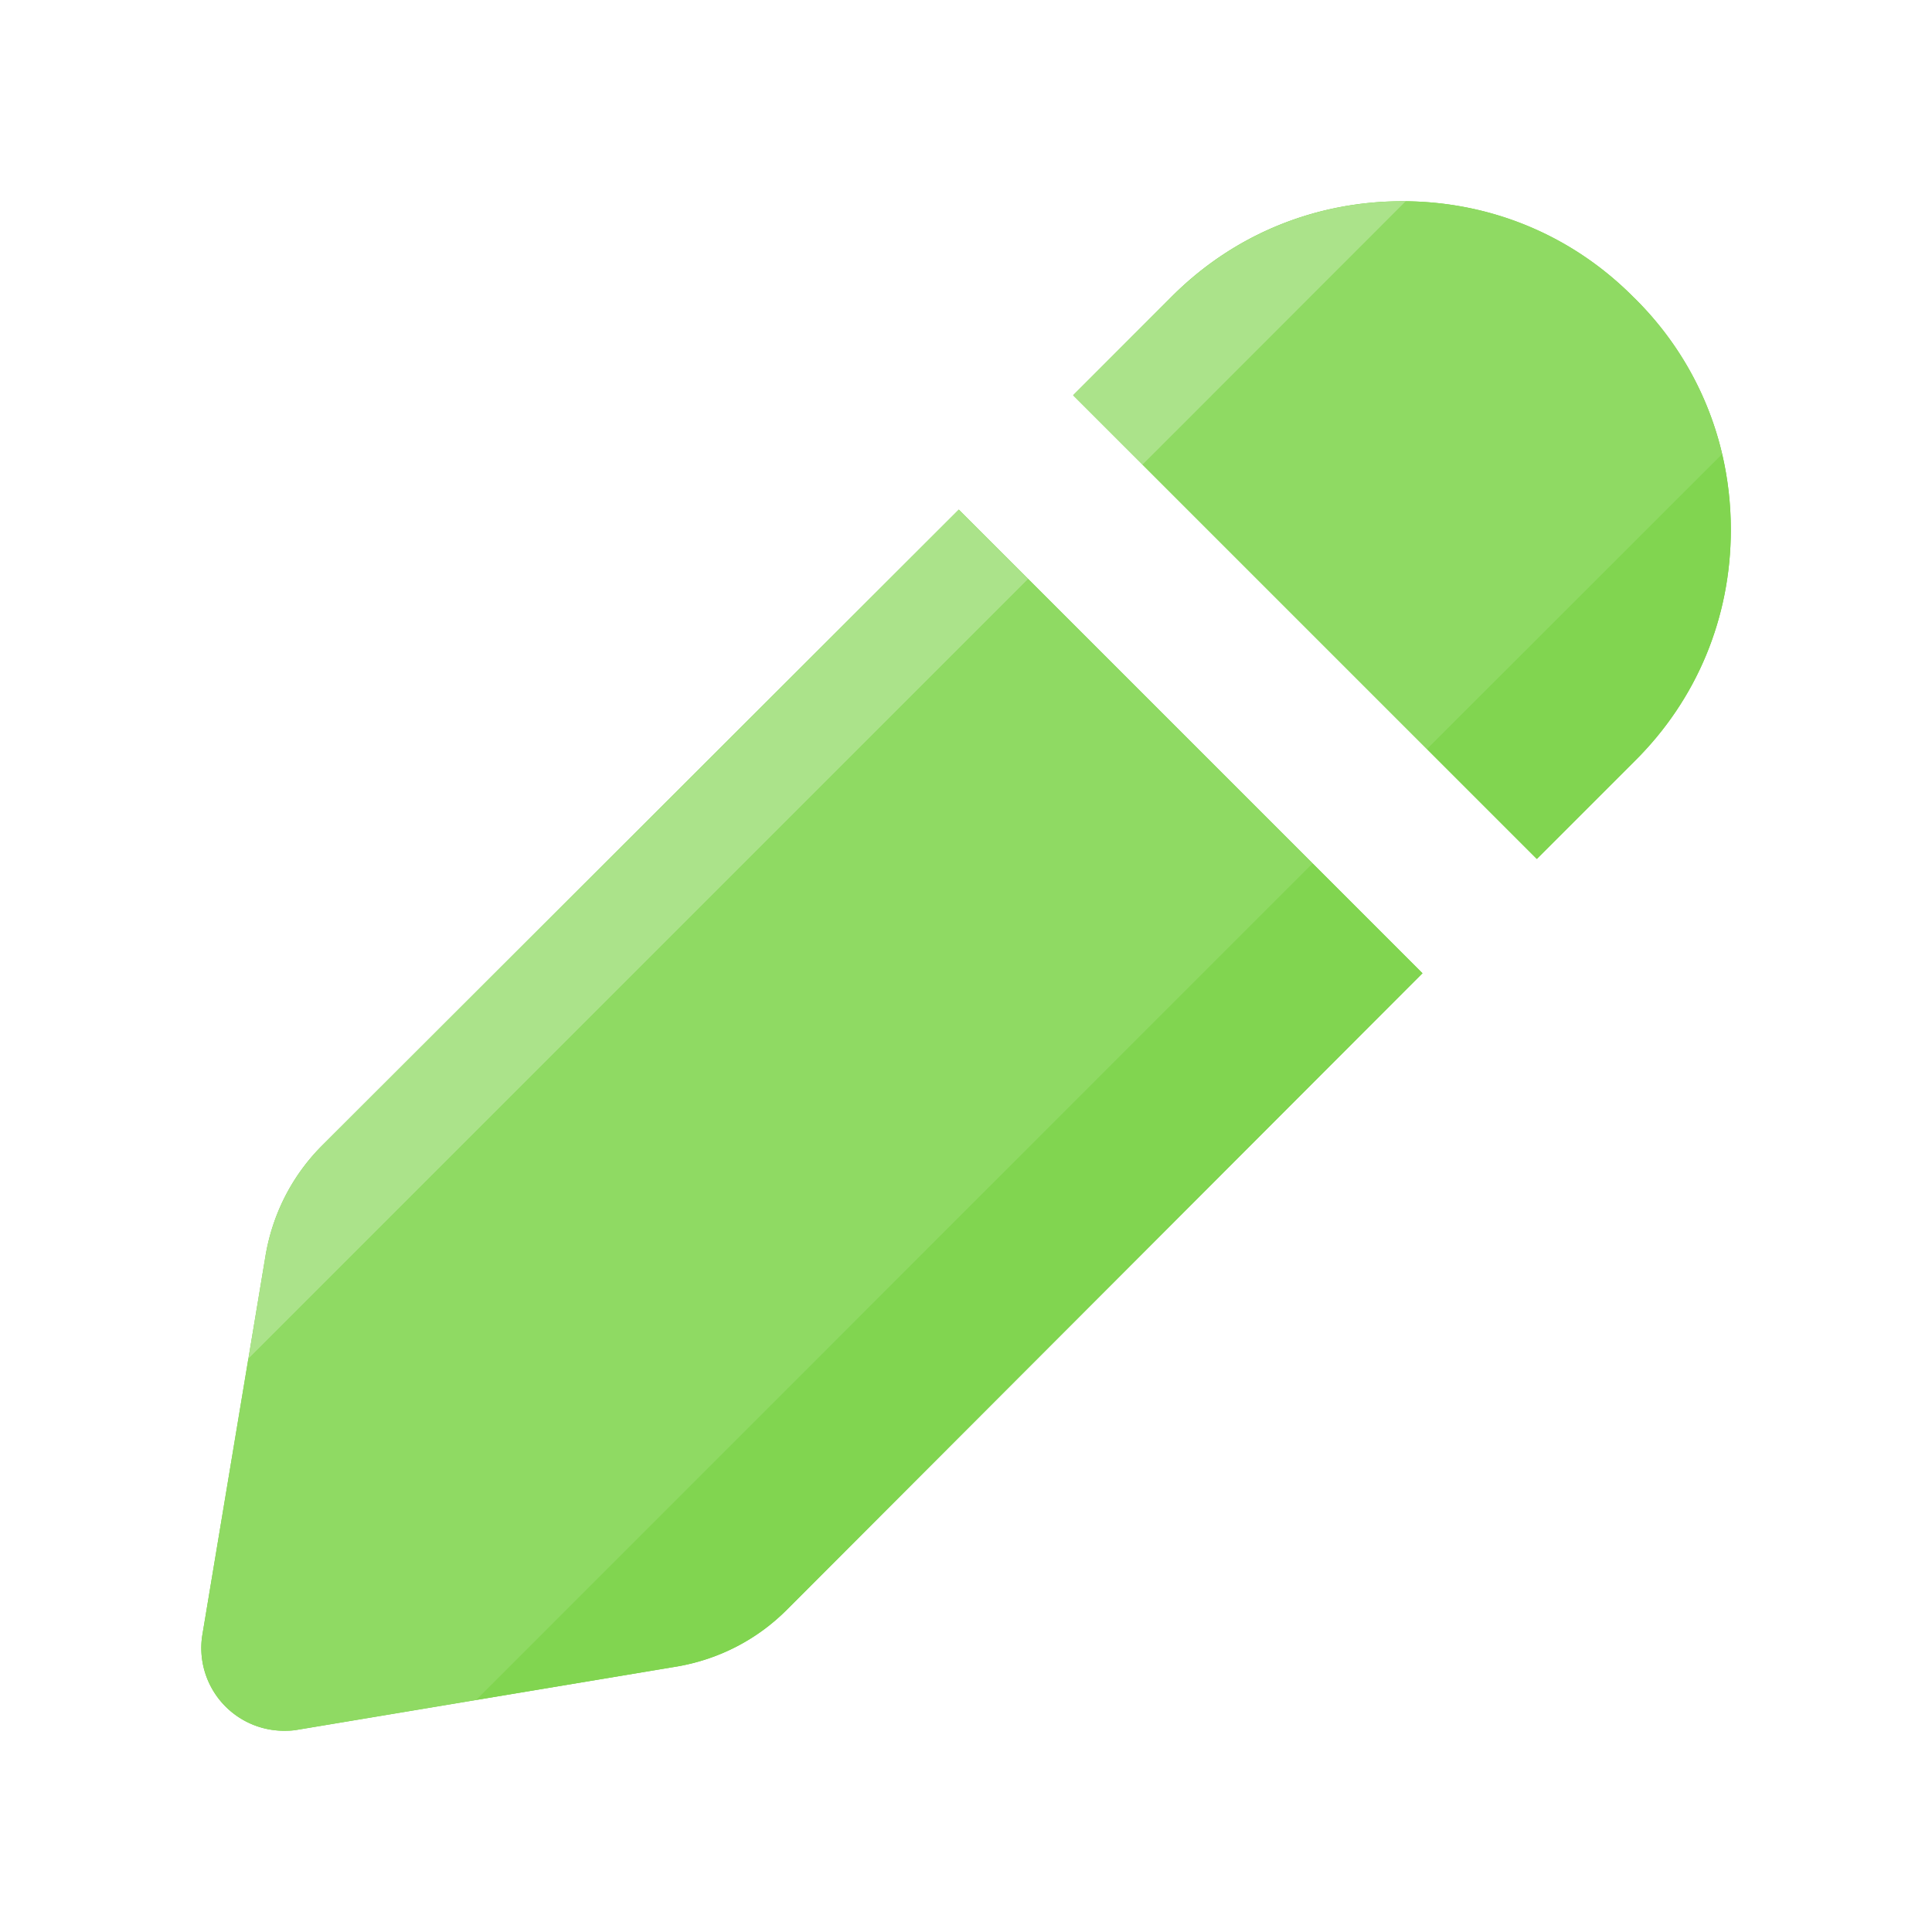 <?xml version="1.0" standalone="no"?><!DOCTYPE svg PUBLIC "-//W3C//DTD SVG 1.1//EN" "http://www.w3.org/Graphics/SVG/1.1/DTD/svg11.dtd"><svg class="icon" width="200px" height="200.00px" viewBox="0 0 1024 1024" version="1.1" xmlns="http://www.w3.org/2000/svg"><path d="M508.16 270.08l245.76 245.76L416.939 853.333c-15.787 15.787-35.84 26.027-57.6 29.867l-202.24 33.707c-2.56 0.427-4.693 0.427-7.253 0.427a43.861 43.861 0 0 1-42.667-50.347l33.707-202.24c3.84-21.76 14.08-41.813 29.867-57.6l337.493-337.067zM866.133 157.867c-32.853-33.28-76.373-51.2-122.88-51.2-46.507 0-90.027 17.92-122.88 51.2l-51.584 51.627 245.76 245.76 51.627-51.627c33.28-32.853 51.2-76.373 51.2-122.88 0-46.507-17.92-90.027-51.2-122.88z" fill="#73D13D" /><path d="M544.981 306.859l150.827 150.827L252.587 900.992l-95.488 15.915c-2.56 0.427-4.693 0.427-7.253 0.427a43.861 43.861 0 0 1-42.667-50.347l24.405-146.688 413.44-413.44zM745.131 106.667c45.824 0.469 88.619 18.347 121.045 51.2a170.496 170.496 0 0 1 46.635 82.901l-156.416 156.331-150.827-150.827z" fill="#8FDA63" /><path d="M508.16 270.08l36.821 36.779-413.355 413.355 9.216-55.467c3.84-21.76 14.08-41.813 29.867-57.6l337.493-337.067z m235.093-163.413h1.877l-139.52 139.605-36.821-36.779 51.627-51.627c32.853-33.28 76.373-51.2 122.88-51.2z" fill="#ABE38A" /><path d="M695.851 457.728l58.112 58.112L416.853 853.333c-15.787 15.787-35.84 26.027-57.6 29.867l-106.709 17.792 443.264-443.307z m216.96-216.96c2.987 12.928 4.565 26.325 4.565 39.979 0 46.507-17.92 90.027-51.2 122.88l-51.627 51.627-58.112-58.112z" fill="#81D550" /></svg>